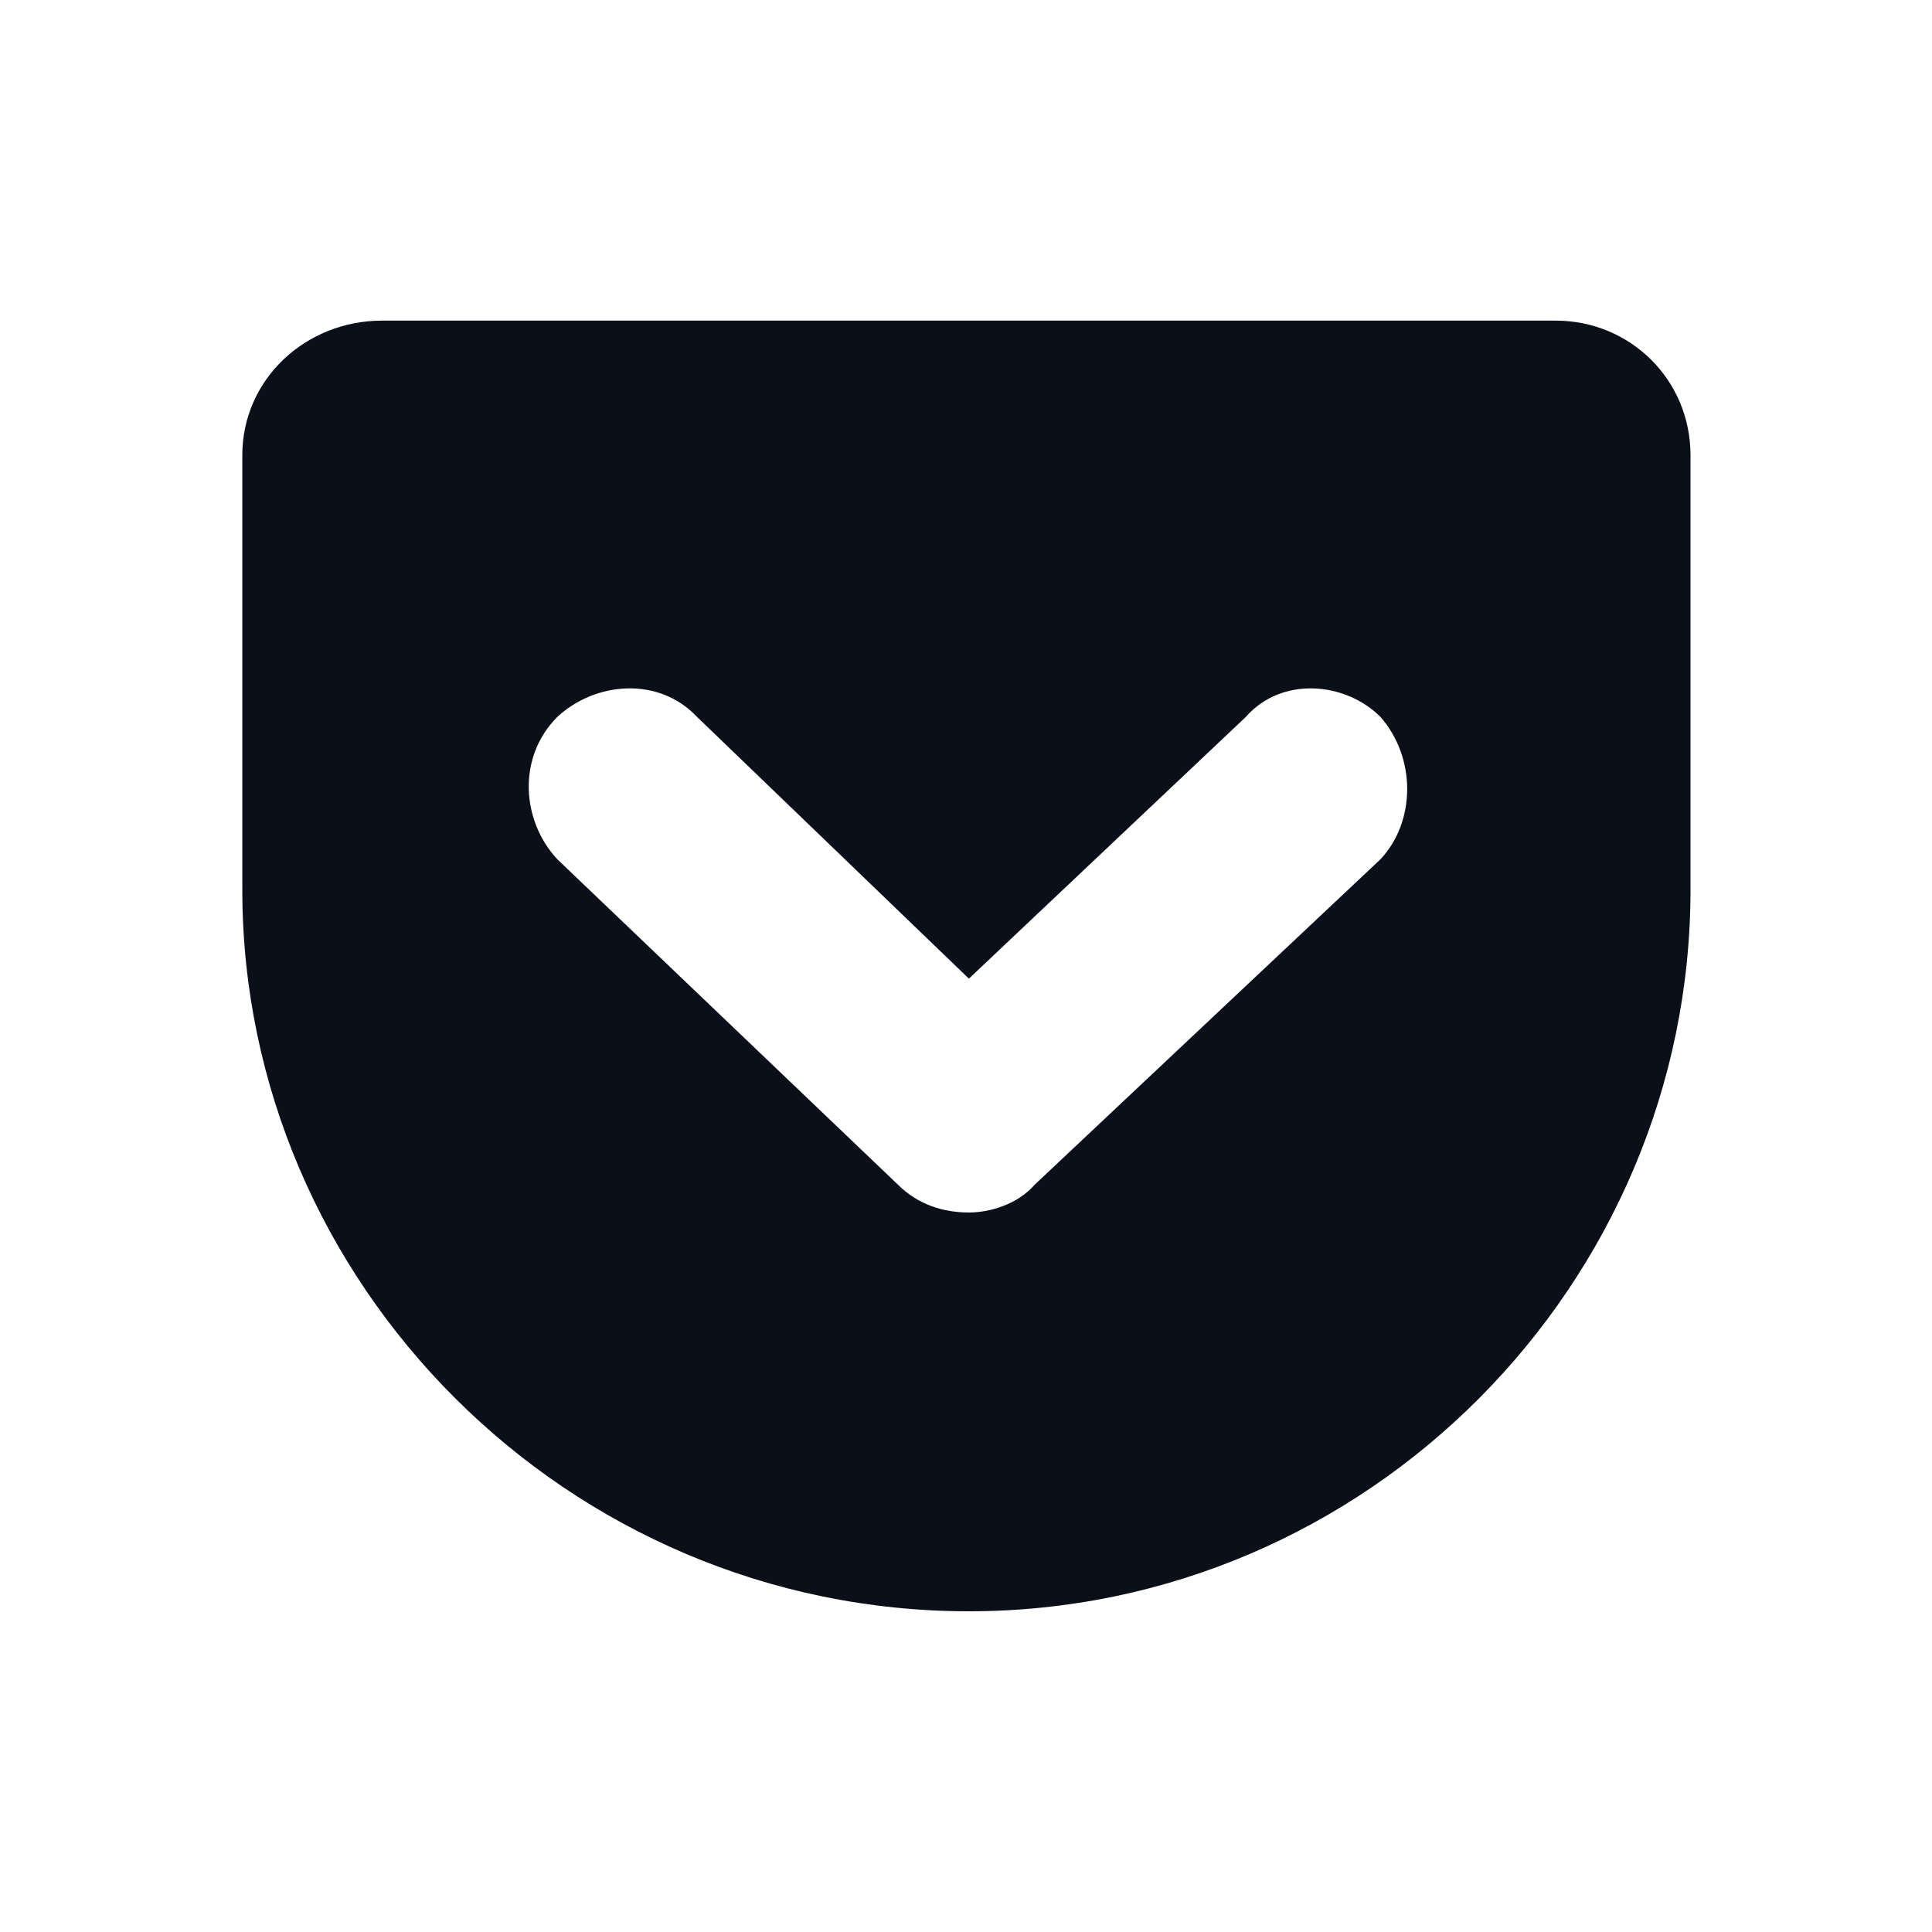 <svg width="24" height="24" viewBox="0 0 24 24" fill="none" xmlns="http://www.w3.org/2000/svg">
<path d="M19.327 3.983H4.746C3.799 3.983 3.01 4.709 3.01 5.656V11.052C3.01 15.944 7.05 20.016 12.036 20.016C16.991 20.016 21 15.944 21 11.052V5.656C21 4.709 20.242 3.983 19.327 3.983ZM17.149 10.674L12.856 14.714C12.635 14.967 12.289 15.062 12.036 15.062C11.721 15.062 11.405 14.967 11.152 14.714L6.923 10.674C6.482 10.201 6.419 9.412 6.923 8.906C7.398 8.465 8.186 8.402 8.659 8.906L12.036 12.157L15.476 8.906C15.917 8.402 16.706 8.465 17.149 8.906C17.591 9.412 17.591 10.201 17.149 10.674Z" fill="#0B0F19"/>
</svg>
